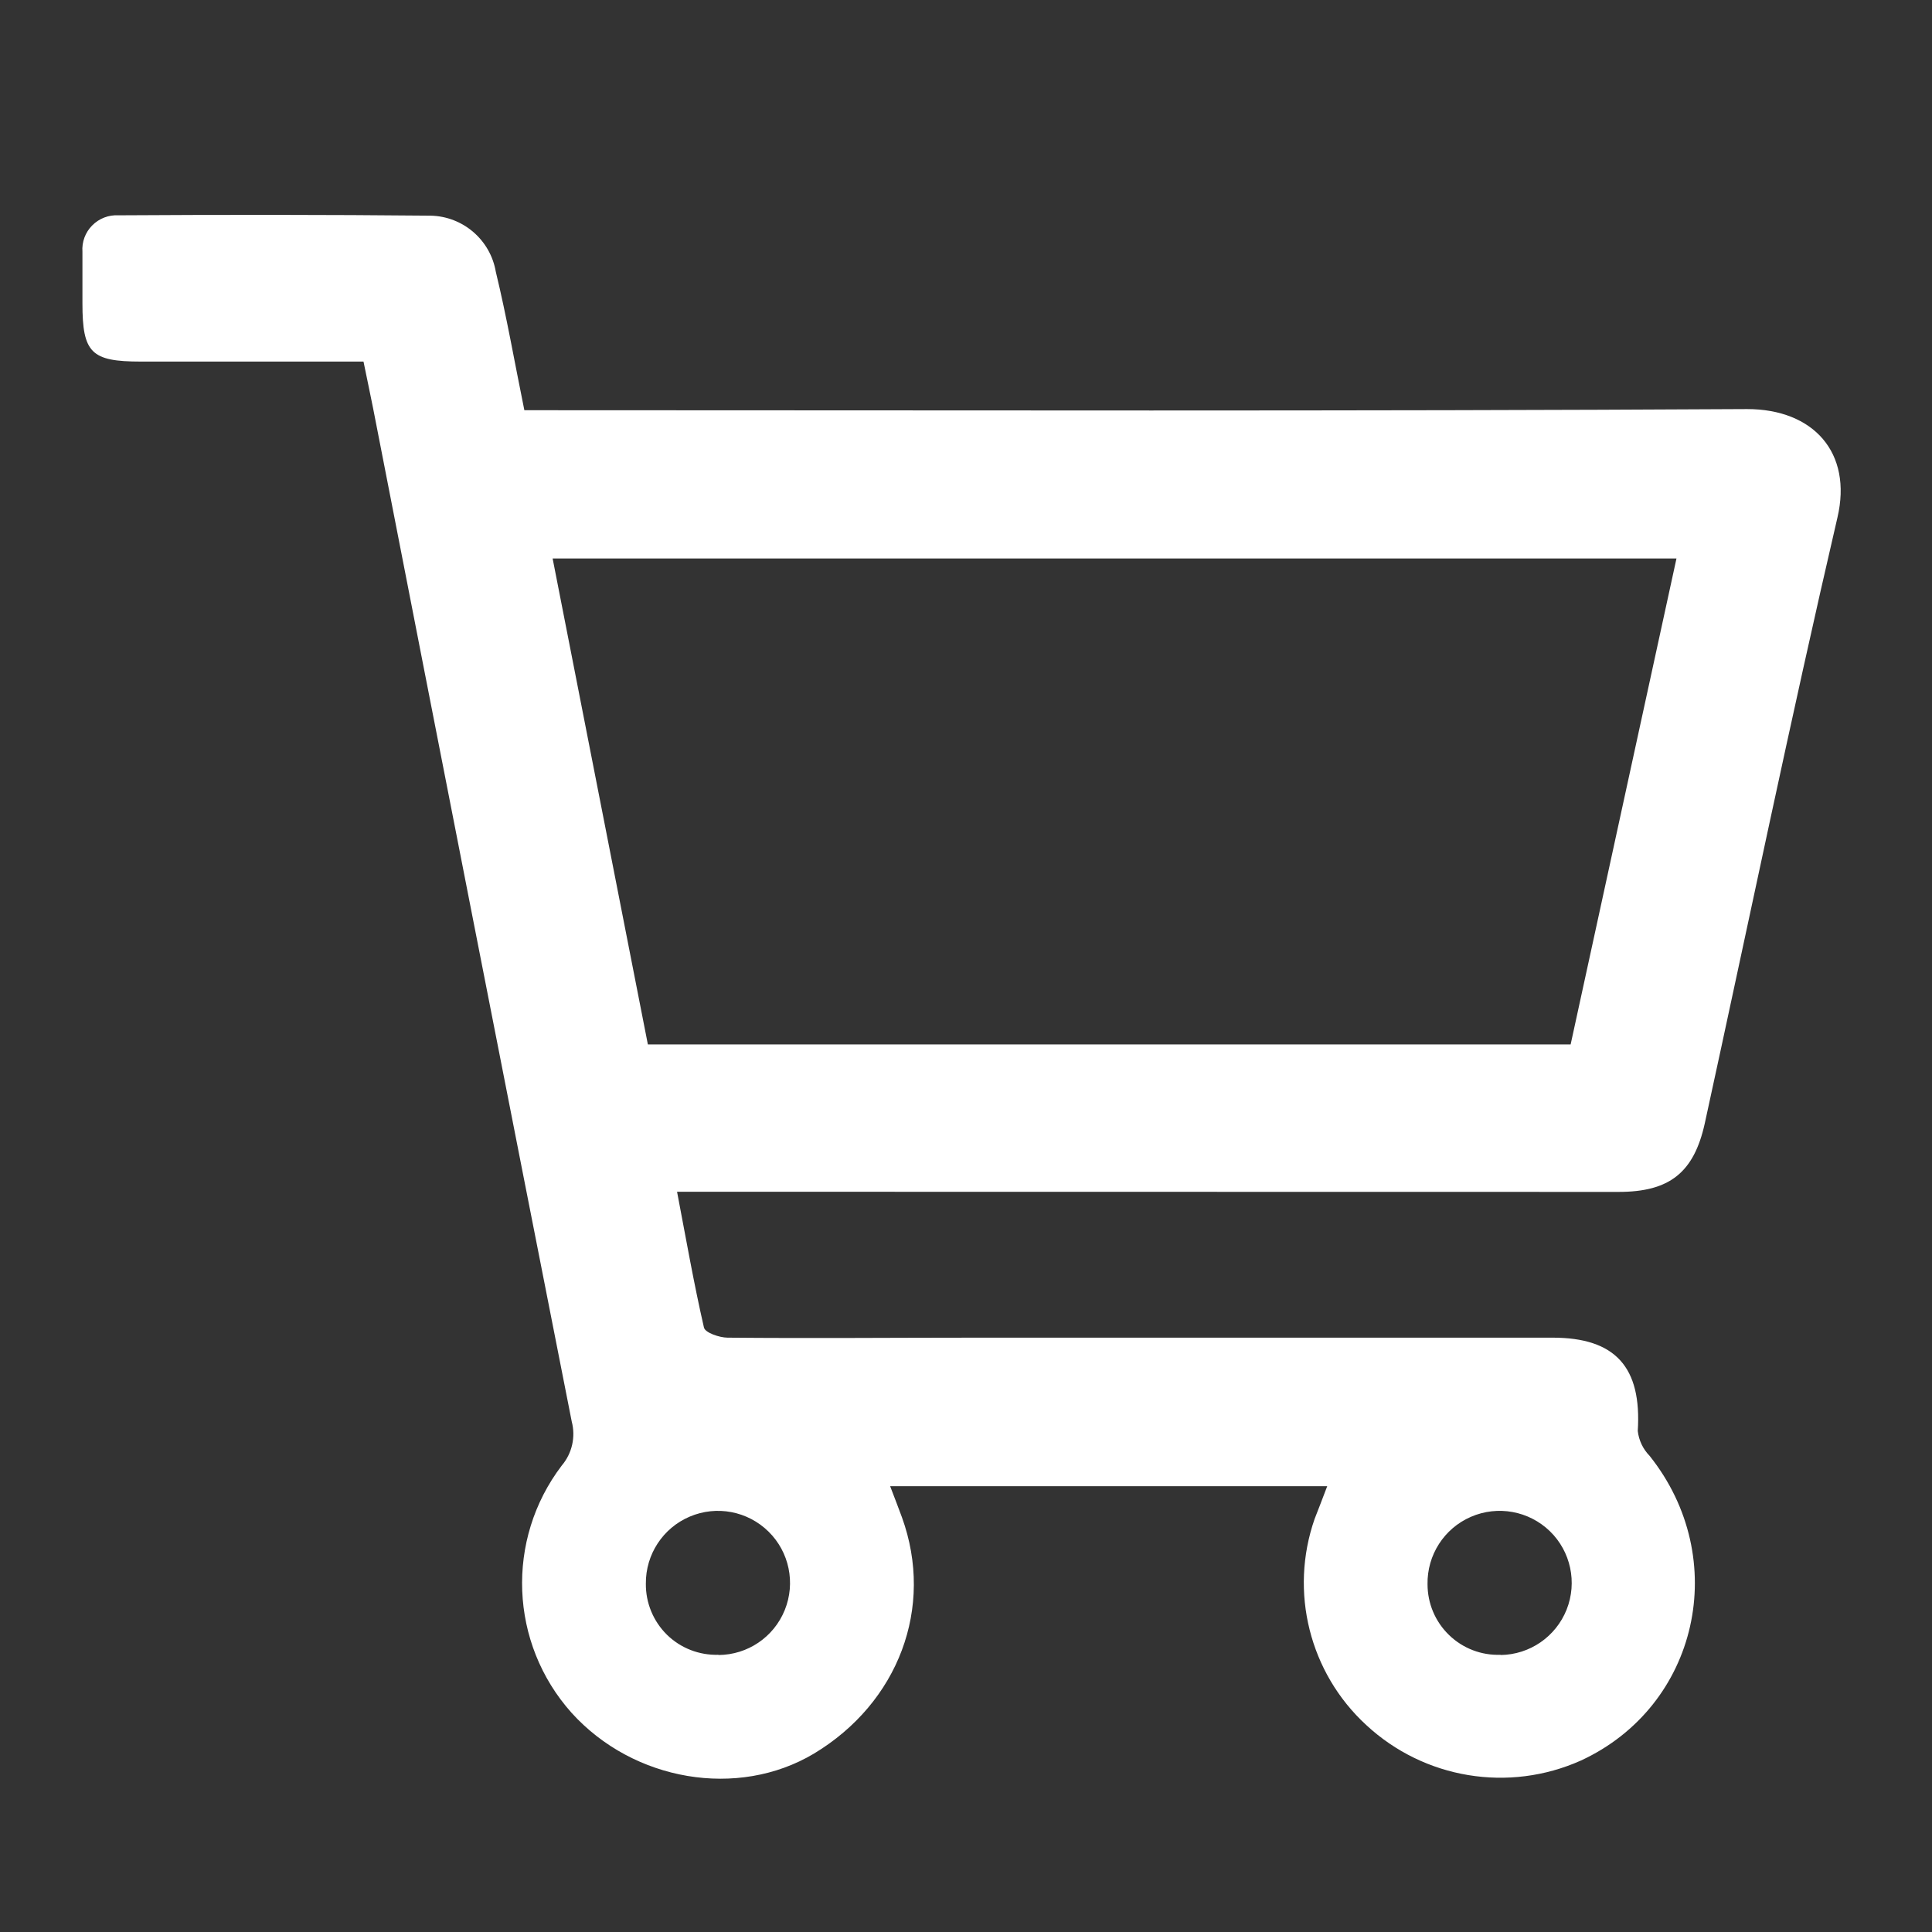 <?xml version="1.0" encoding="UTF-8"?>
<svg width="27px" height="27px" viewBox="0 0 27 27" version="1.1" xmlns="http://www.w3.org/2000/svg" xmlns:xlink="http://www.w3.org/1999/xlink">
    <rect x="0" y="0" width="27" height="27" fill="#333333" stroke="none"/>
    <!-- Generator: Sketch 49 (51002) - http://www.bohemiancoding.com/sketch -->
    <title>Graphics / Navbar &amp; Toolbar Icons / white / shop</title>
    <desc>Created with Sketch.</desc>
    <defs></defs>
    <g id="Symbols" stroke="none" stroke-width="1" fill="none" fill-rule="evenodd">
        <g id="Graphics-/-Navbar-&amp;-Toolbar-Icons-/-white-/-shop" fill="#FFFFFF" fill-rule="nonzero">
            <g id="shop" transform="translate(1, 3)">
                <path d="M17.548,17.77 L11.44,17.77 C11.501,17.931 11.557,18.073 11.605,18.205 C12.061,19.465 11.555,20.797 10.375,21.507 C9.313,22.141 7.853,21.895 6.987,20.936 C6.12,19.966 6.063,18.517 6.85,17.482 C6.995,17.312 7.047,17.081 6.99,16.866 C6.06,12.148 5.135,7.429 4.215,2.71 C4.174,2.5 4.128,2.293 4.08,2.053 L0.968,2.053 C0.275,2.053 0.152,1.933 0.152,1.24 C0.152,1 0.152,0.759 0.152,0.519 C0.142,0.382 0.192,0.247 0.289,0.15 C0.386,0.052 0.52,0.001 0.657,0.009 C2.11,2.72351586e-16 3.566,2.72351586e-16 5.019,0.014 C5.471,0.024 5.853,0.353 5.929,0.798 C6.081,1.425 6.19,2.057 6.328,2.733 L6.767,2.733 C12.317,2.733 17.867,2.748 23.417,2.717 C24.341,2.717 24.892,3.324 24.678,4.235 C24.024,7.049 23.44,9.879 22.824,12.702 C22.672,13.387 22.332,13.657 21.622,13.657 C17.397,13.656 13.174,13.655 8.952,13.655 L8.462,13.655 C8.589,14.32 8.697,14.94 8.838,15.553 C8.855,15.625 9.053,15.693 9.167,15.694 C10.343,15.705 11.519,15.694 12.695,15.694 L20.698,15.694 C21.578,15.694 21.945,16.109 21.888,16.998 C21.903,17.129 21.961,17.251 22.053,17.345 C23.199,18.782 22.736,20.845 21.093,21.604 C20.085,22.055 18.905,21.86 18.095,21.109 C17.3,20.379 17.017,19.246 17.372,18.227 C17.421,18.099 17.477,17.961 17.548,17.77 Z M22.429,4.805 L6.723,4.805 C7.17,7.09 7.612,9.346 8.054,11.596 L20.95,11.596 L22.429,4.805 Z M9.04,20.129 C9.448,20.127 9.814,19.879 9.967,19.501 C10.12,19.123 10.031,18.69 9.74,18.404 C9.449,18.118 9.015,18.035 8.639,18.195 C8.264,18.354 8.022,18.725 8.026,19.132 C8.023,19.4 8.13,19.658 8.321,19.846 C8.512,20.033 8.772,20.134 9.04,20.126 L9.04,20.129 Z M19.971,20.129 C20.379,20.124 20.743,19.873 20.894,19.494 C21.044,19.115 20.952,18.682 20.659,18.398 C20.366,18.115 19.931,18.035 19.556,18.198 C19.182,18.36 18.943,18.732 18.95,19.14 C18.95,19.408 19.058,19.664 19.251,19.85 C19.444,20.037 19.704,20.136 19.971,20.126 L19.971,20.129 Z" id="Shape"></path>
            </g>
        </g>
    </g>
</svg>